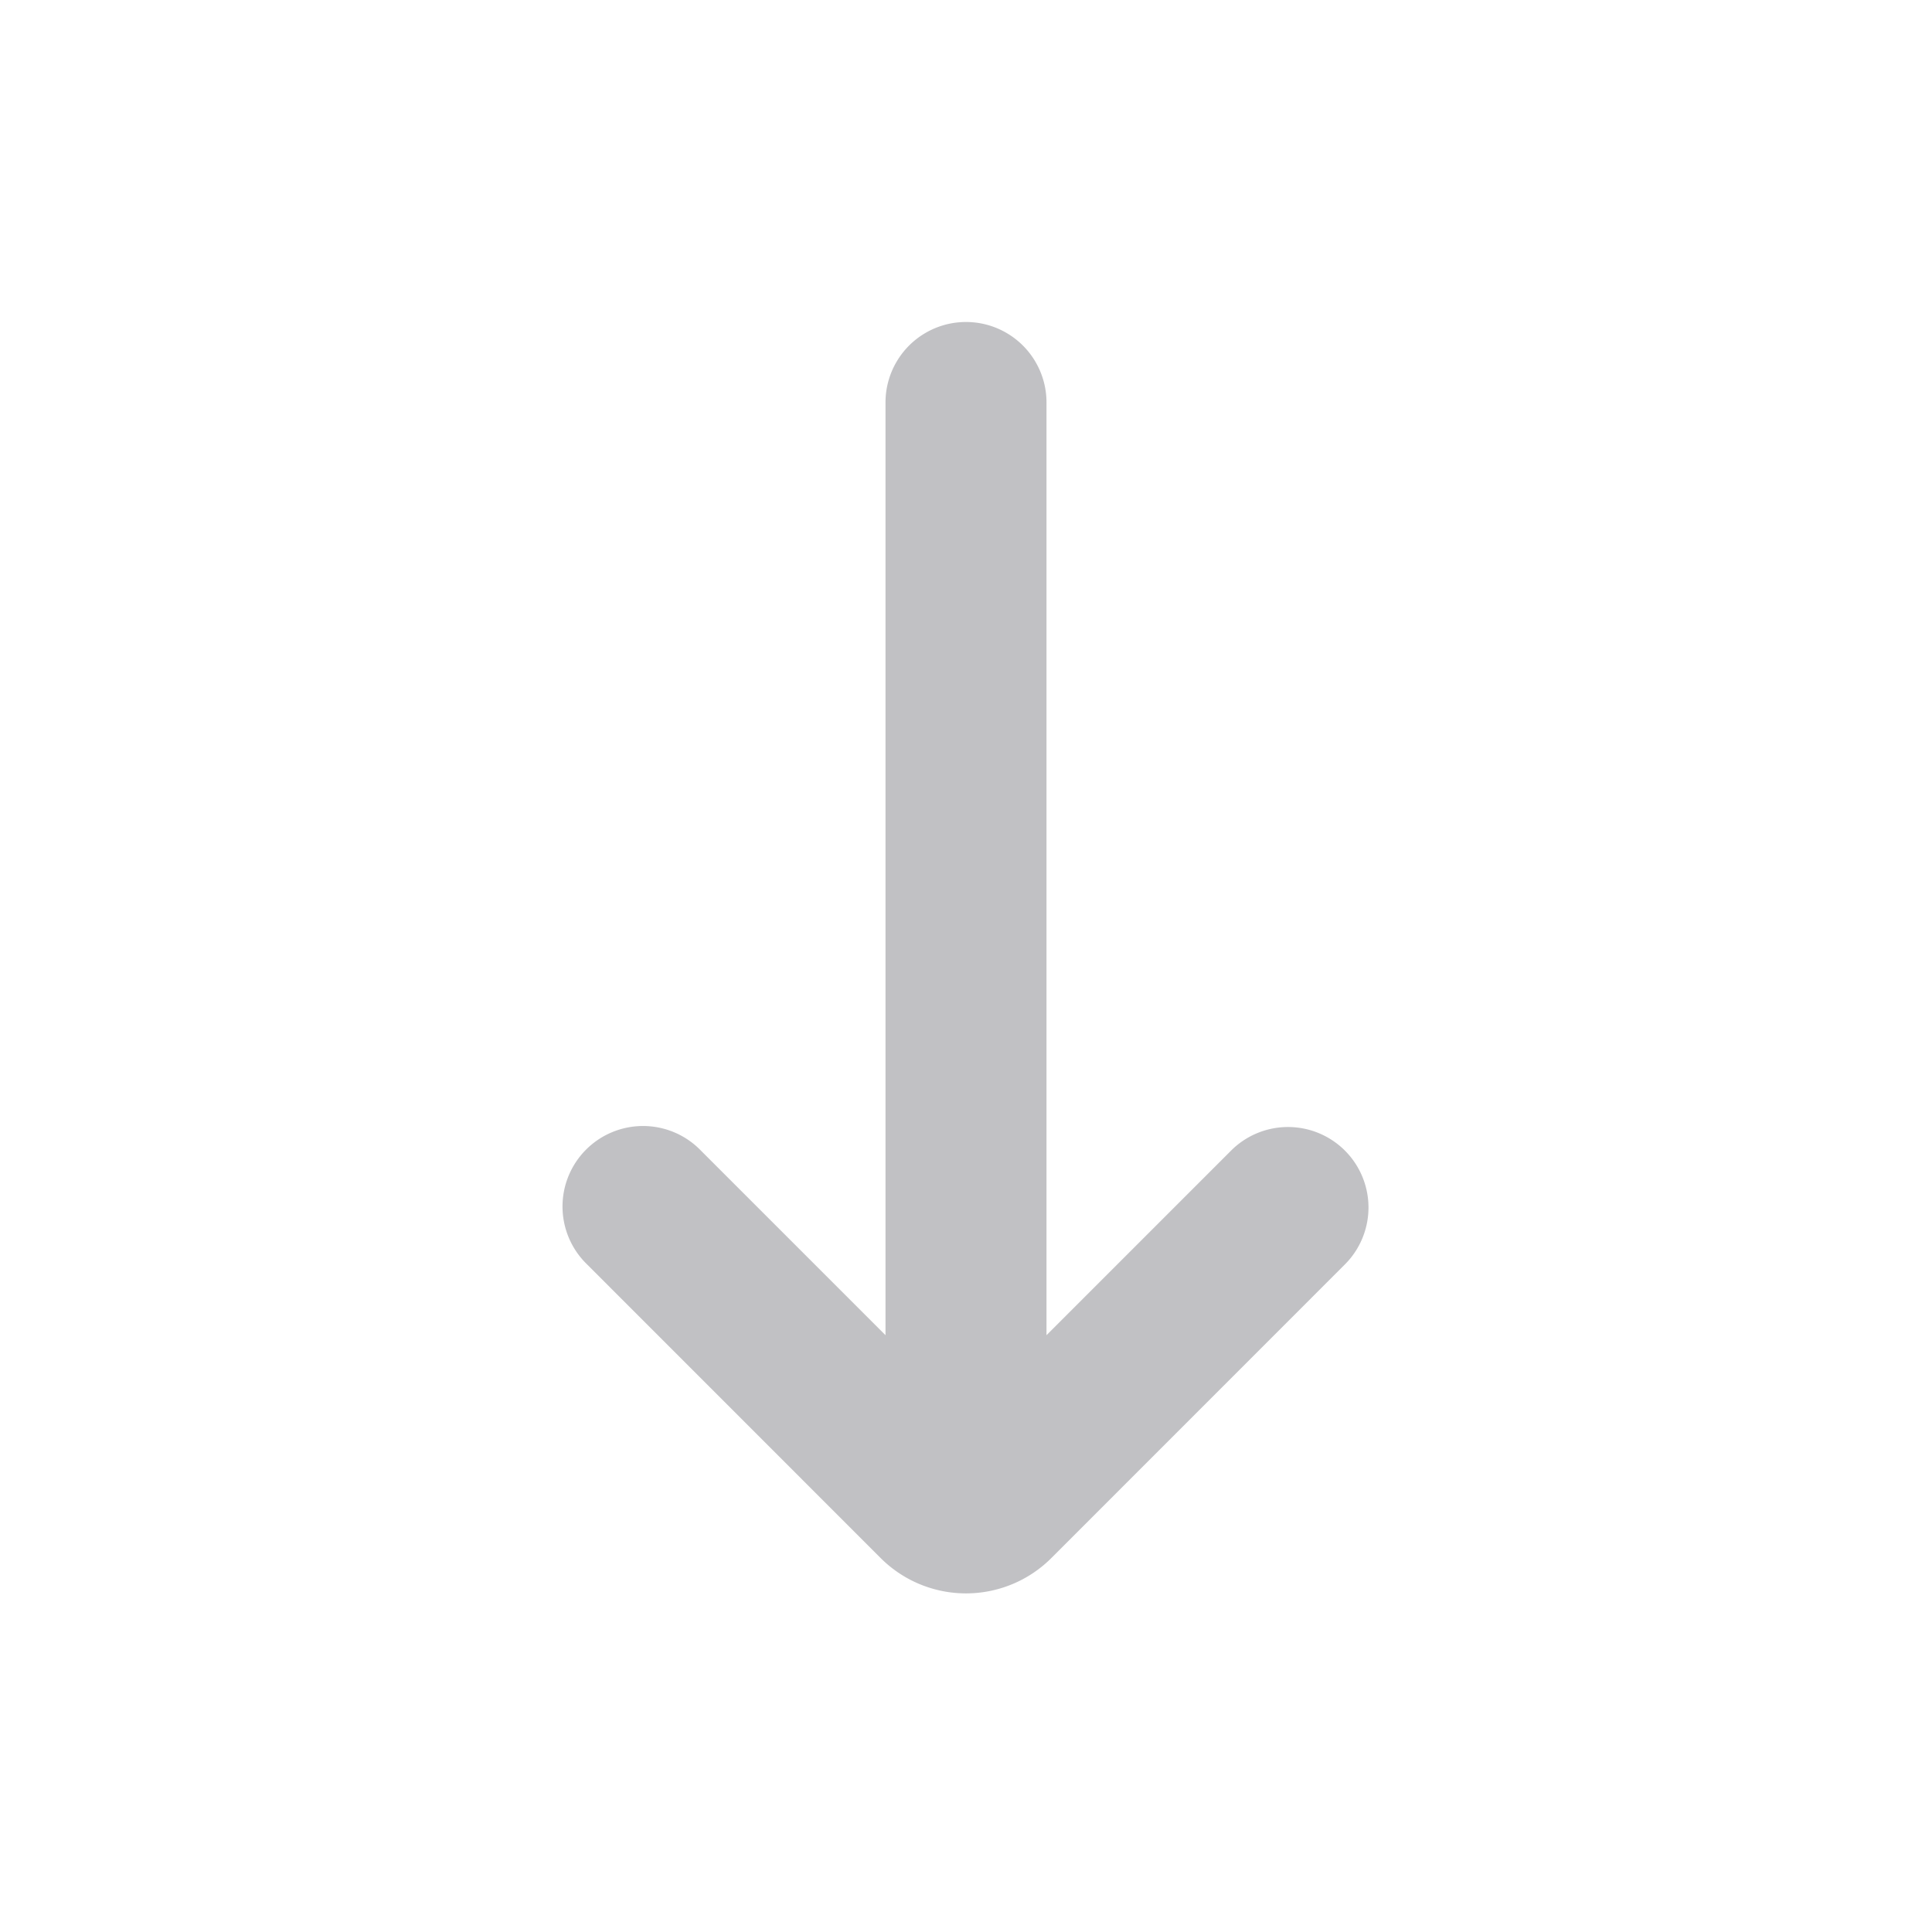 <svg xmlns="http://www.w3.org/2000/svg" width="24" height="24" fill="none" viewBox="0 0 24 24"><path fill="#C1C1C4" fill-rule="evenodd" d="M16.707 14.293a1 1 0 0 1 0 1.414l-3.646 3.647a1.5 1.5 0 0 1-2.122 0l-3.646-3.647a1 1 0 1 1 1.414-1.414L11 16.586V5a1 1 0 1 1 2 0v11.586l2.293-2.293a1 1 0 0 1 1.414 0Z" clip-rule="evenodd"/></svg>